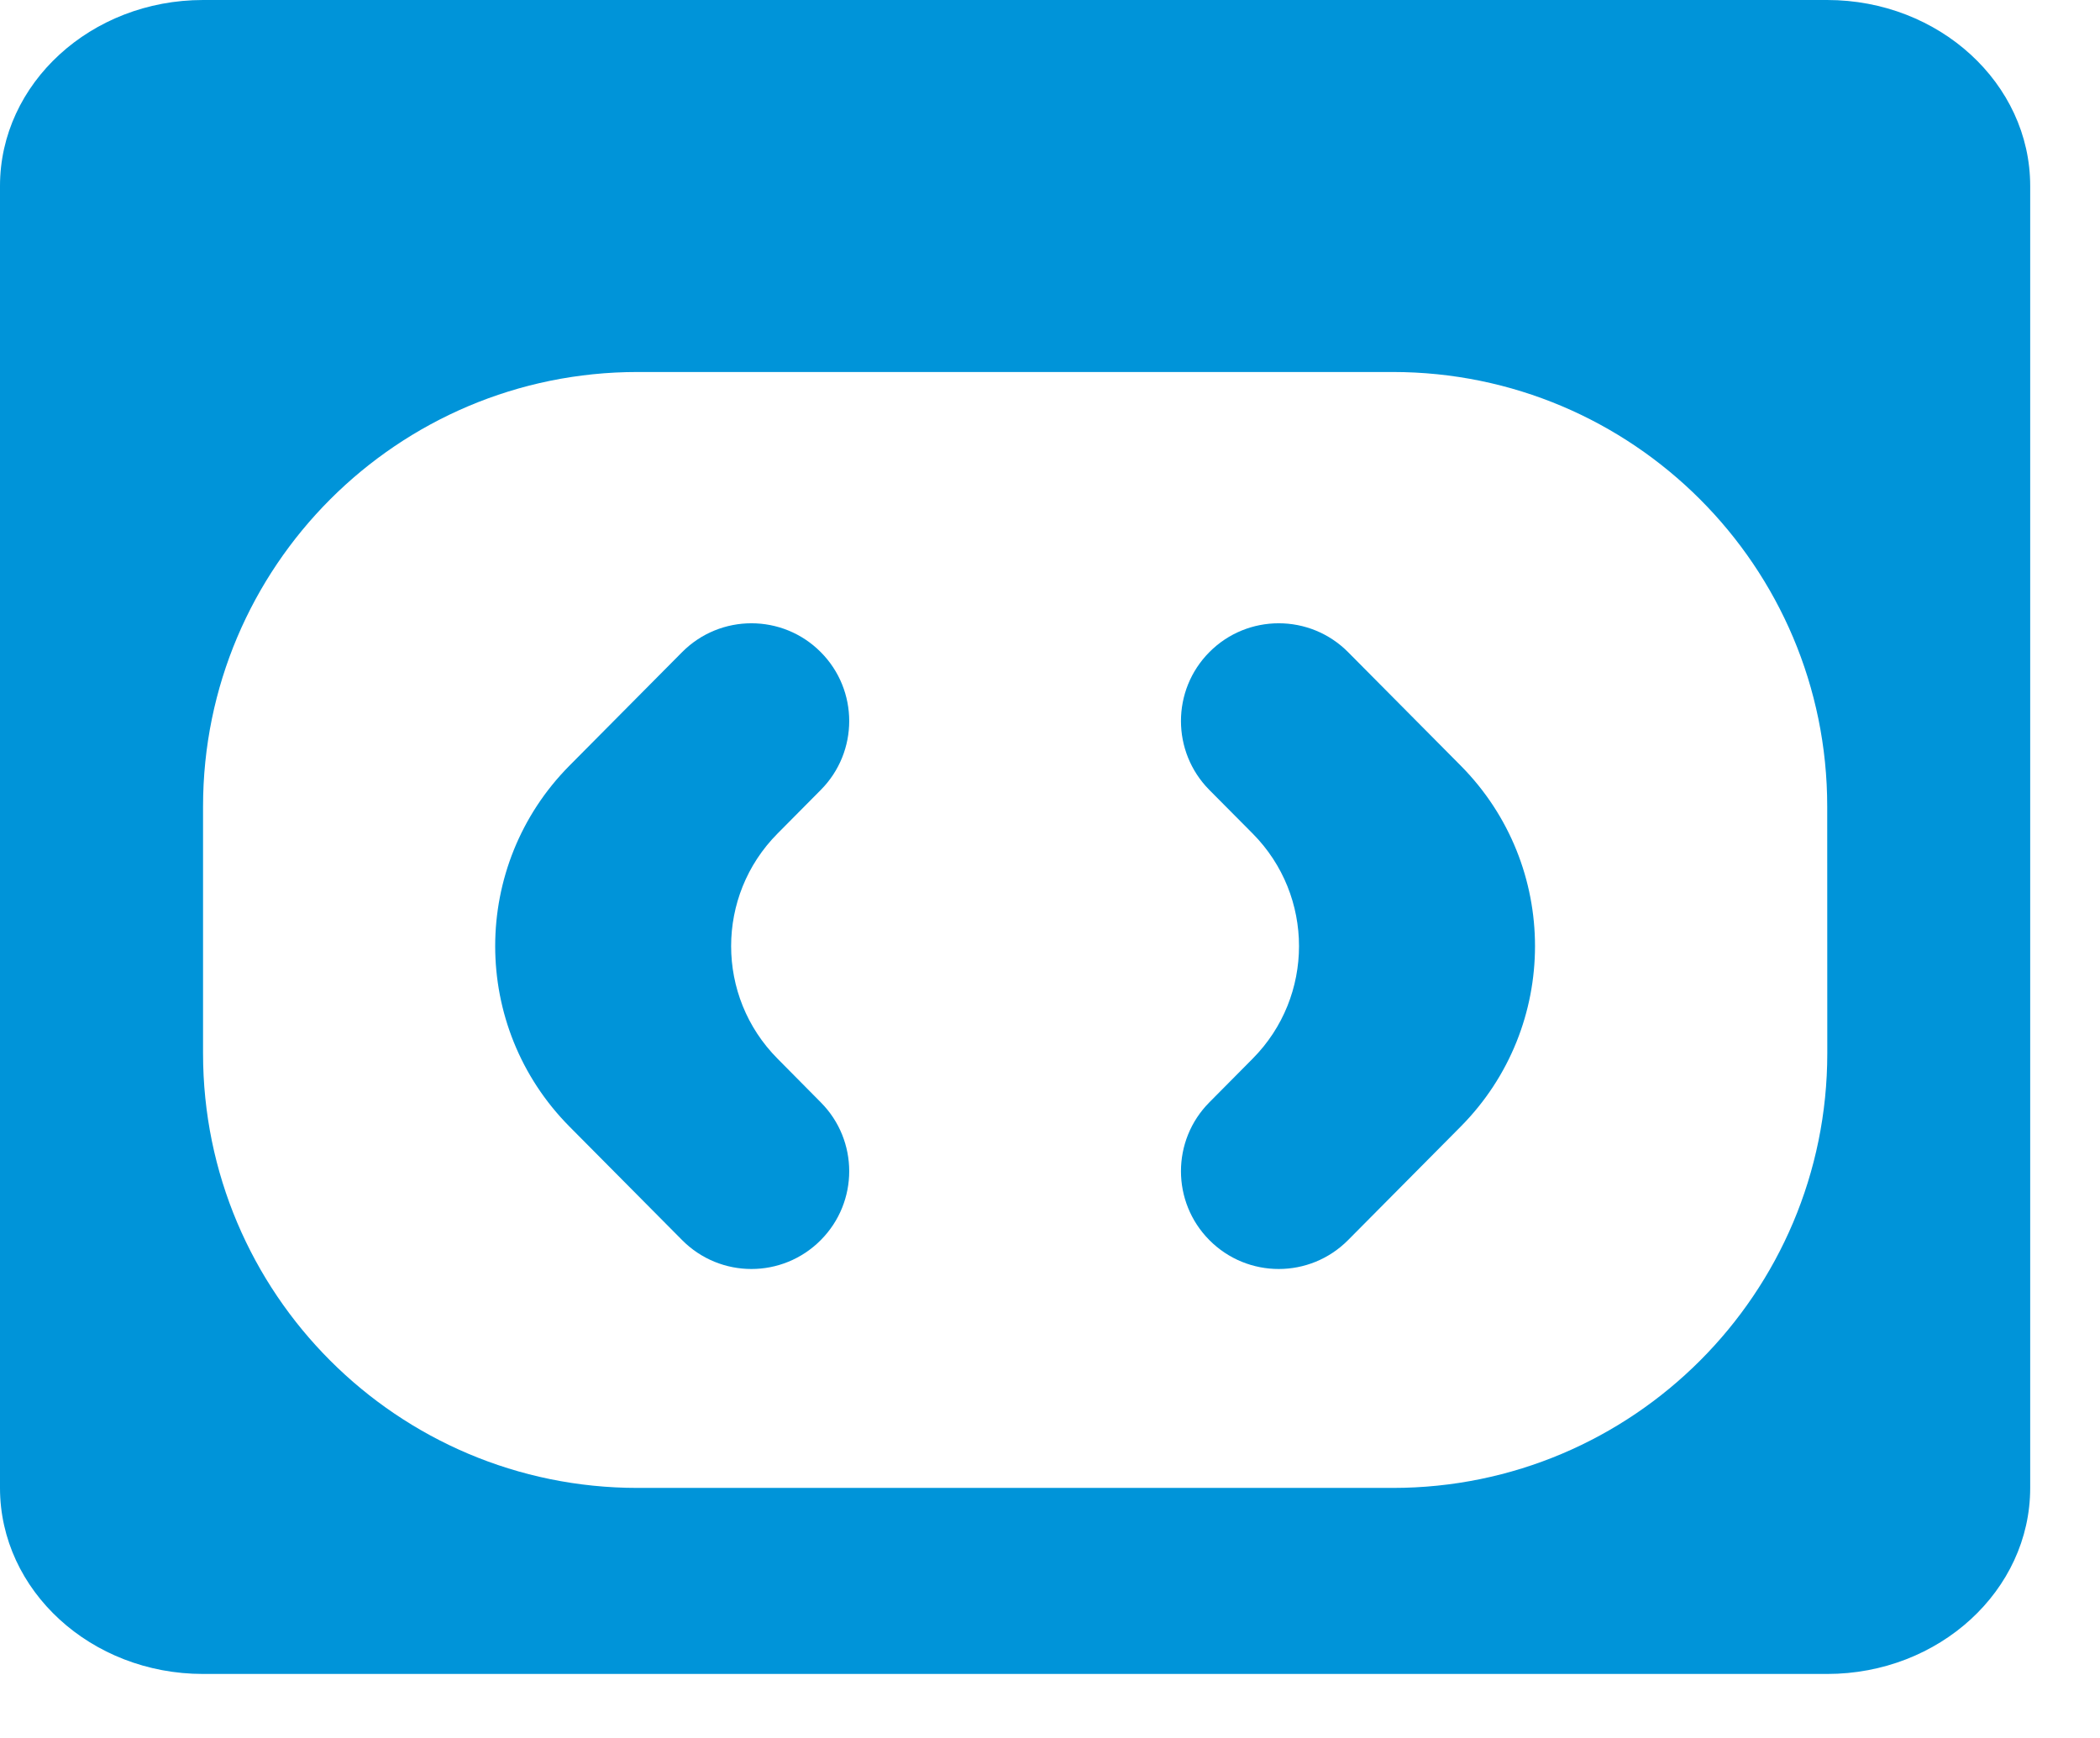 <svg width="29" height="24" viewBox="0 0 29 24" fill="none" xmlns="http://www.w3.org/2000/svg">
<path d="M25.232 0H2.804C1.257 0 0 1.152 0 2.568V20.547C0 21.964 1.257 23.116 2.804 23.116H25.232C26.778 23.116 28.036 21.964 28.036 20.547V2.568C28.036 1.152 26.778 0 25.232 0ZM8.804 20.547C5.49 20.547 2.804 17.861 2.804 14.547V11.137C2.804 7.823 5.49 5.137 8.804 5.137H19.233C22.546 5.137 25.233 7.822 25.233 11.136L25.234 14.546C25.234 17.86 22.548 20.547 19.234 20.547H8.804Z" fill="#0094D9"/>
<path d="M11.335 9.006C10.807 8.474 9.947 8.474 9.419 9.006L7.865 10.572C6.496 11.952 6.496 14.178 7.865 15.558L9.419 17.124C9.947 17.657 10.807 17.657 11.335 17.124V17.124C11.858 16.598 11.858 15.749 11.335 15.223L10.737 14.619C9.883 13.759 9.883 12.371 10.737 11.511L11.335 10.908C11.858 10.381 11.858 9.532 11.335 9.006V9.006ZM18.617 9.006C18.089 8.474 17.228 8.474 16.7 9.006V9.006C16.178 9.532 16.178 10.381 16.7 10.908L17.299 11.511C18.152 12.371 18.152 13.759 17.299 14.619L16.7 15.223C16.178 15.749 16.178 16.598 16.7 17.124V17.124C17.228 17.657 18.089 17.657 18.617 17.124L20.171 15.558C21.54 14.178 21.54 11.952 20.171 10.572L18.617 9.006Z" fill="#0094D9"/>
</svg>
